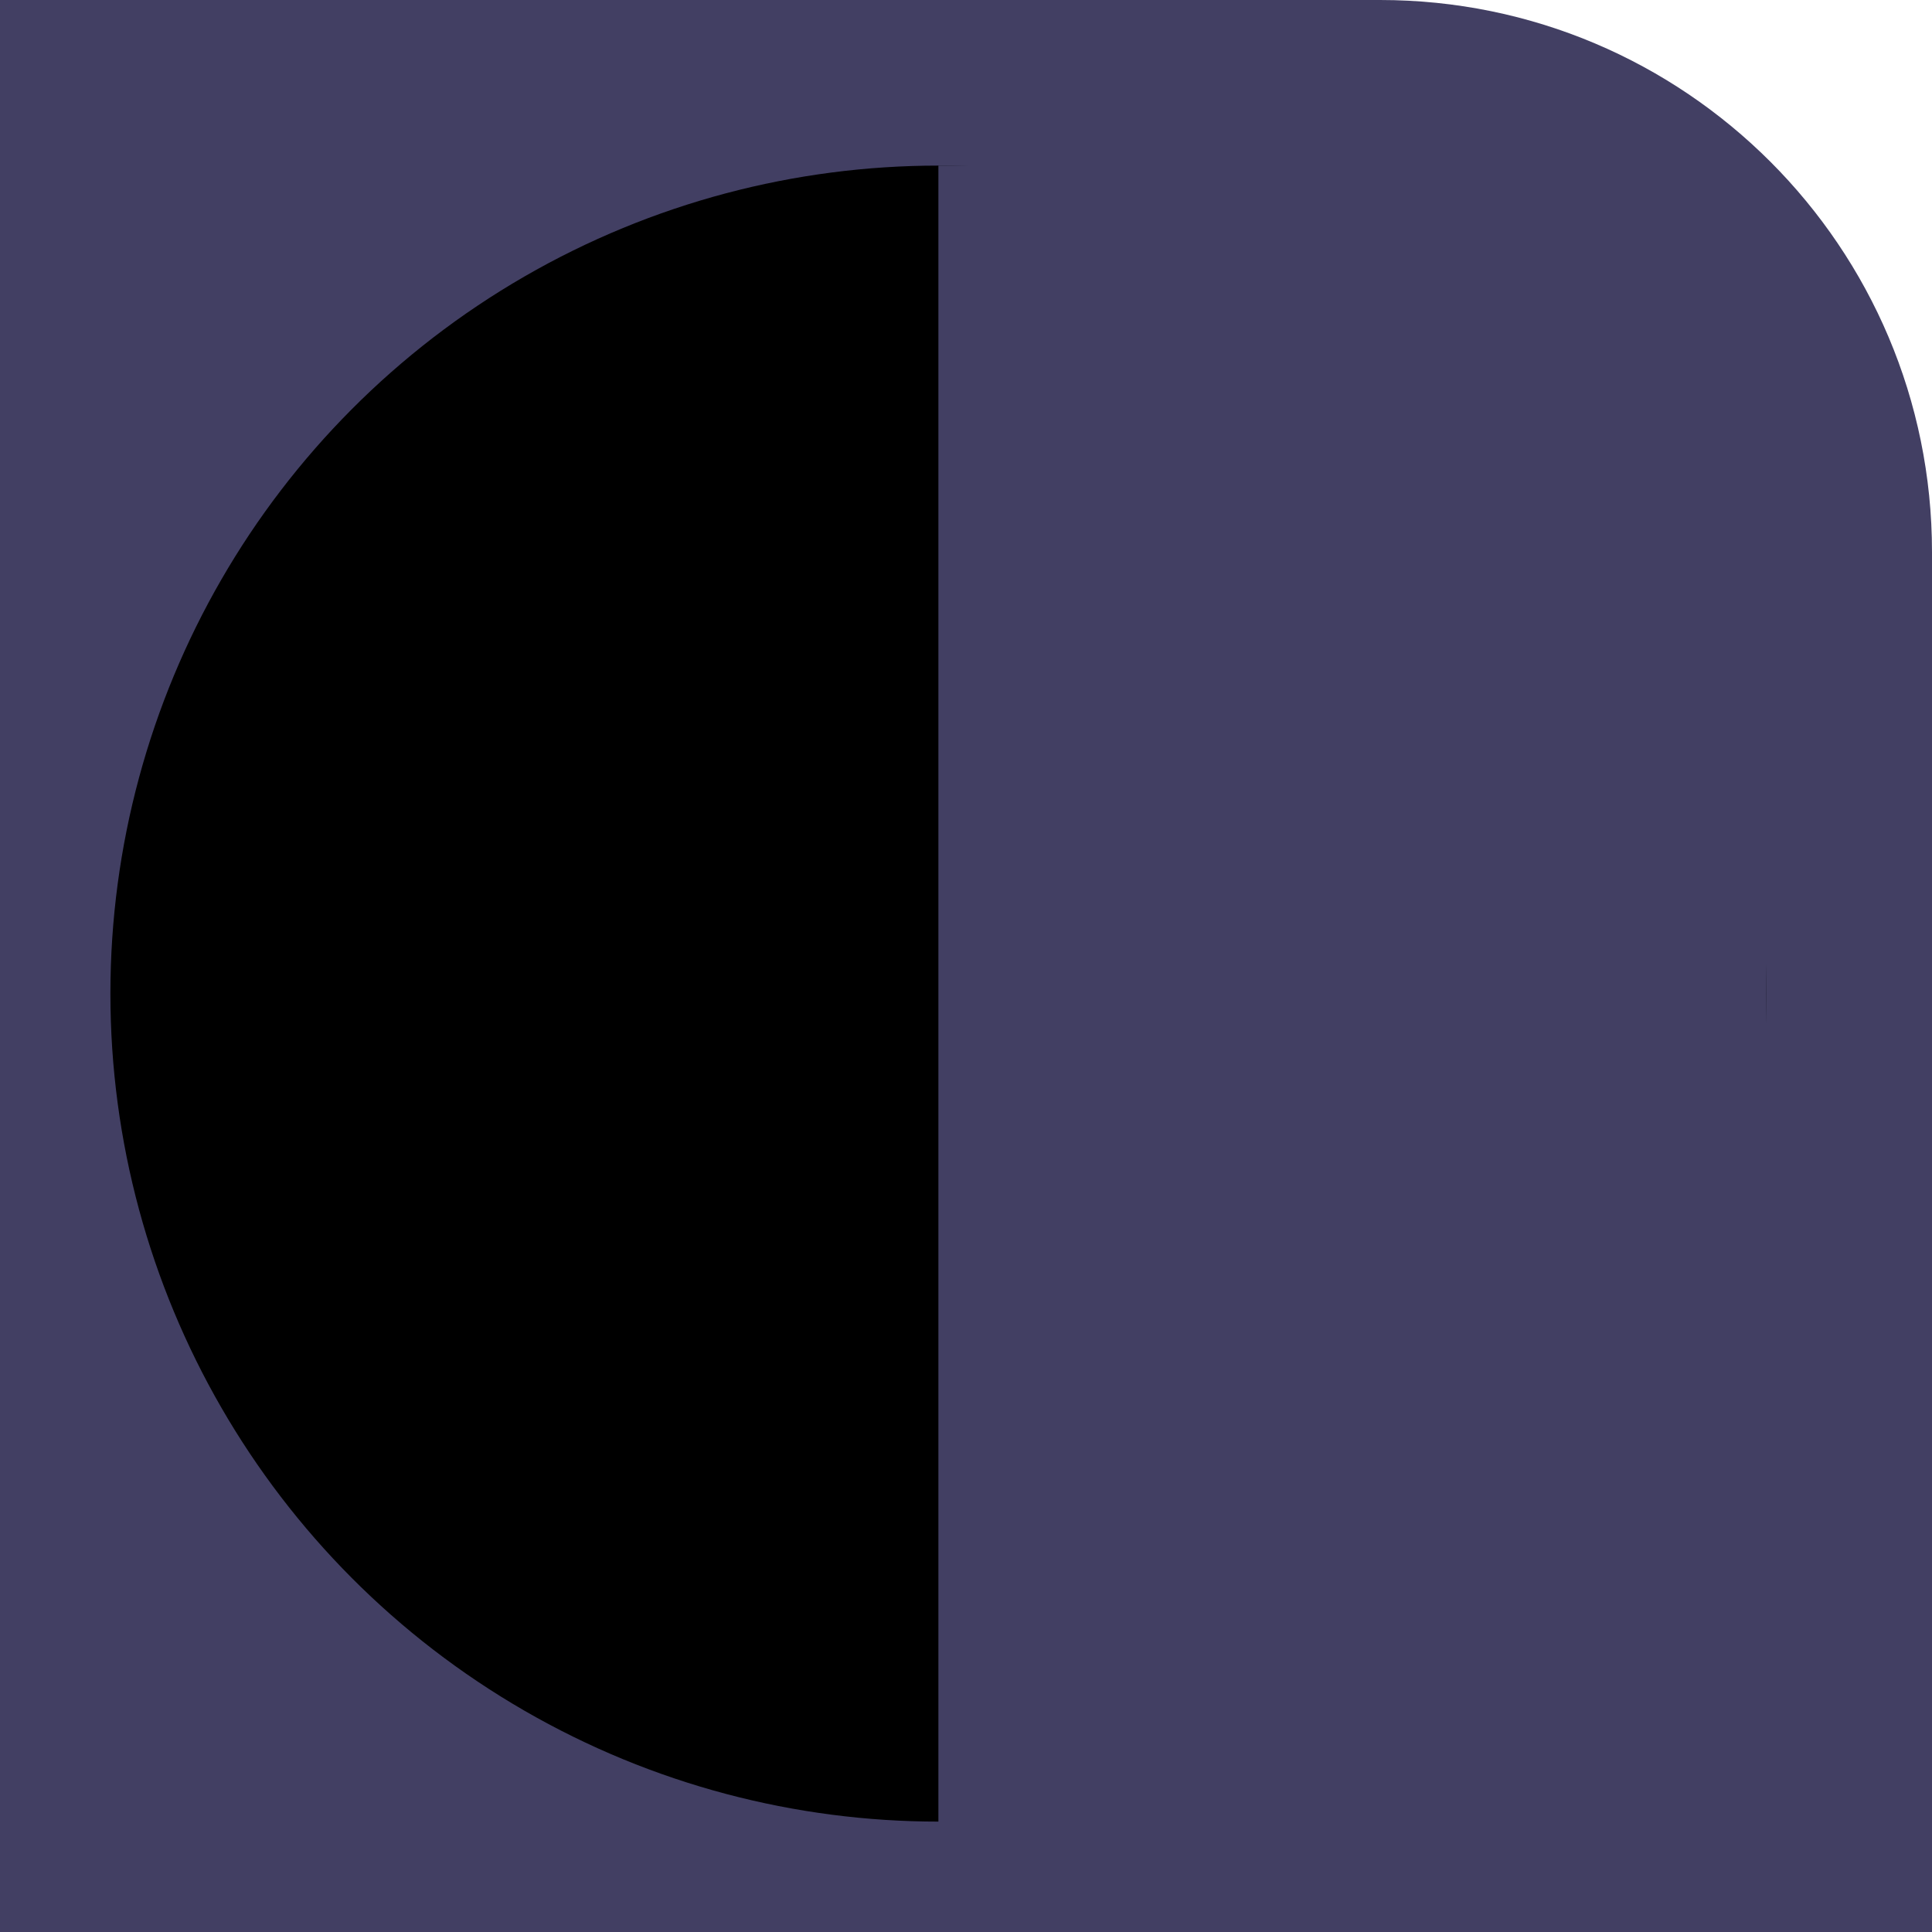<svg width="35" height="35" viewBox="0 0 35 35" fill="none" xmlns="http://www.w3.org/2000/svg">
<path d="M0 0H25C30.523 0 35 4.477 35 10V35H0V0Z" fill="#423F63"/>
<circle cx="17" cy="18" r="15" fill="black"/>
<rect x="17" y="3" width="15" height="31" fill="#423F63"/>
</svg>
